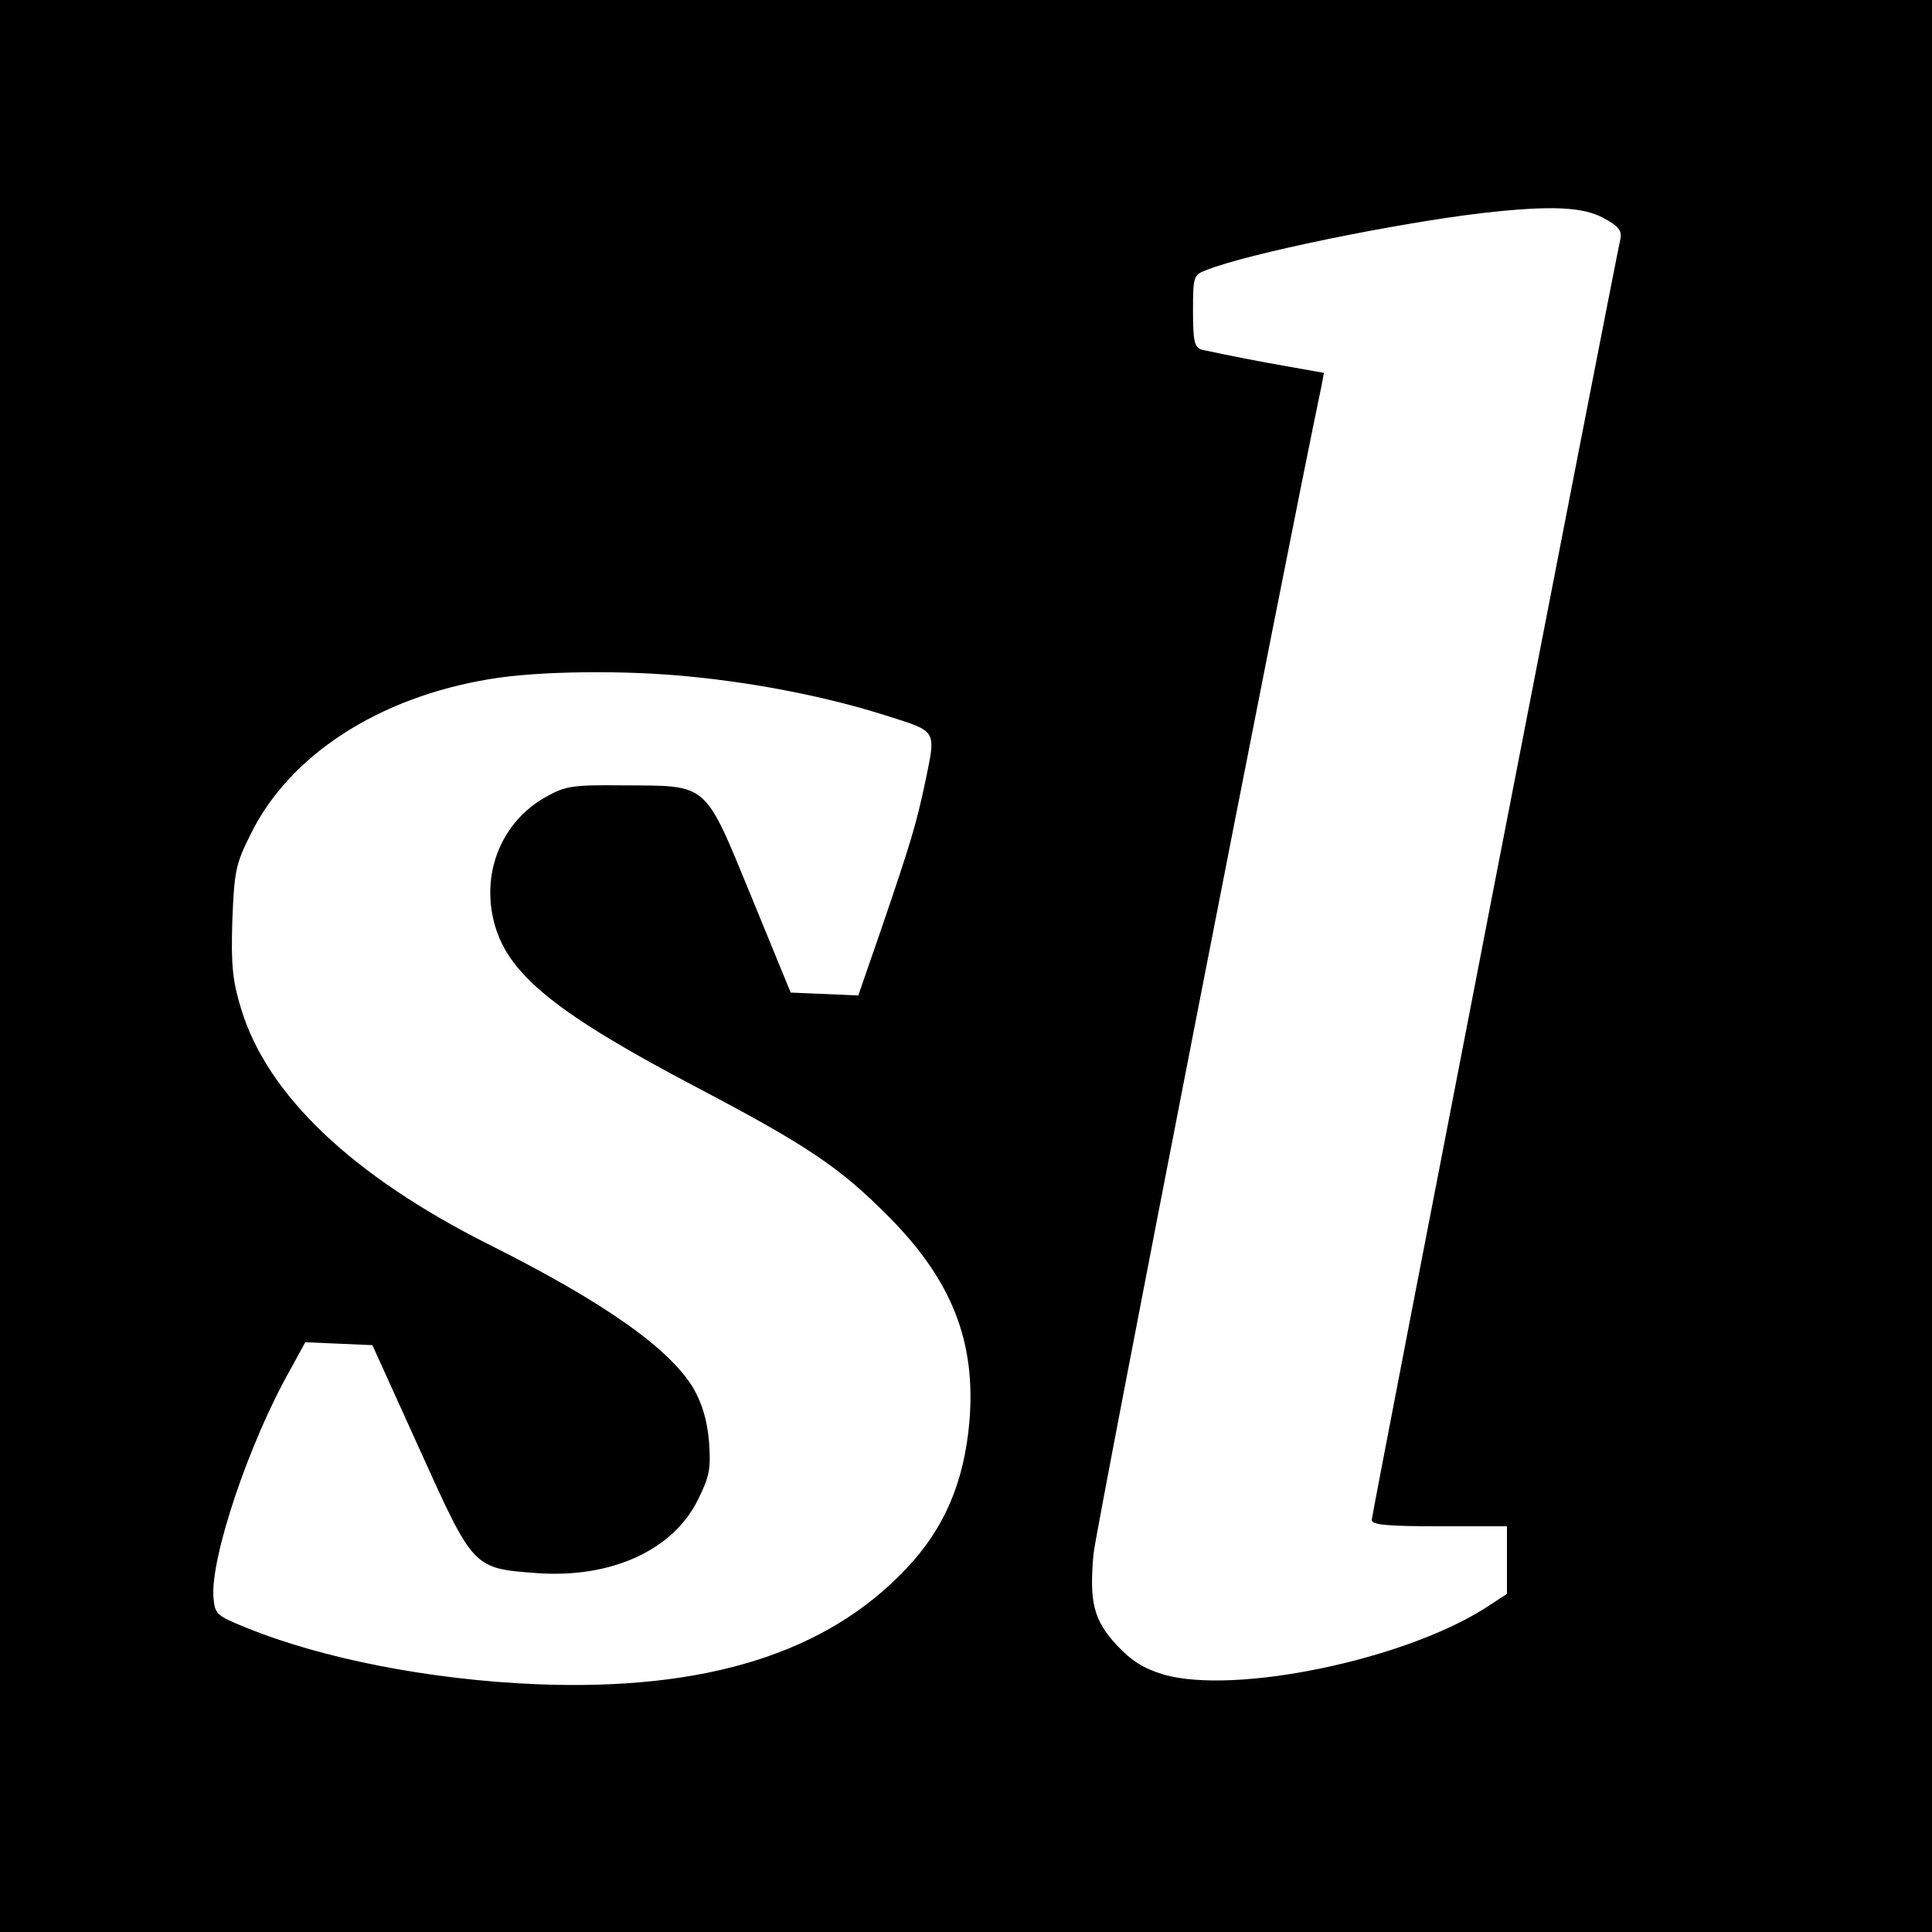 <?xml version="1.0" standalone="no"?>
<!DOCTYPE svg PUBLIC "-//W3C//DTD SVG 20010904//EN"
 "http://www.w3.org/TR/2001/REC-SVG-20010904/DTD/svg10.dtd">
<svg version="1.0" xmlns="http://www.w3.org/2000/svg"
 width="16pt" height="16pt" viewBox="0 0 16 16"
 preserveAspectRatio="xMidYMid meet">
<g transform="translate(0,16) scale(0.004,-0.004)"
fill="#000000" stroke="none">
<path d="M0 2000 l0 -2000 2000 0 2000 0 0 2000 0 2000 -2000 0 -2000 0 0
-2000z m3321 1548 c30 -16 37 -26 34 -42 -14 -63 -515 -2642 -515 -2653 0 -10
32 -13 140 -13 l140 0 0 -70 0 -70 -46 -30 c-171 -108 -518 -179 -665 -137
-42 13 -66 28 -97 61 -48 52 -57 89 -48 189 5 51 400 2076 472 2418 l5 27
-118 21 c-65 12 -126 25 -135 27 -15 5 -18 17 -18 80 0 72 1 75 28 85 85 34
393 97 572 118 141 16 208 13 251 -11z m-1890 -949 c142 -14 285 -43 402 -80
110 -35 105 -28 82 -141 -18 -84 -29 -122 -92 -306 l-46 -133 -70 3 -70 3 -82
200 c-98 238 -87 228 -265 229 -105 1 -119 -1 -160 -24 -93 -52 -136 -161
-105 -267 30 -103 130 -183 417 -334 230 -121 297 -166 398 -268 131 -132 181
-259 167 -425 -11 -125 -52 -221 -131 -304 -165 -175 -416 -253 -765 -239
-220 9 -444 53 -601 117 -62 25 -65 28 -68 62 -7 82 74 323 160 474 l30 55 70
-3 69 -3 97 -214 c113 -250 111 -248 244 -258 154 -11 282 48 333 152 24 48
27 64 23 120 -4 45 -14 78 -32 110 -49 83 -187 180 -425 299 -282 142 -458
309 -512 488 -17 56 -21 88 -18 181 4 104 7 118 38 180 80 163 264 283 495
321 100 17 281 19 417 5z"/>
</g>
</svg>
